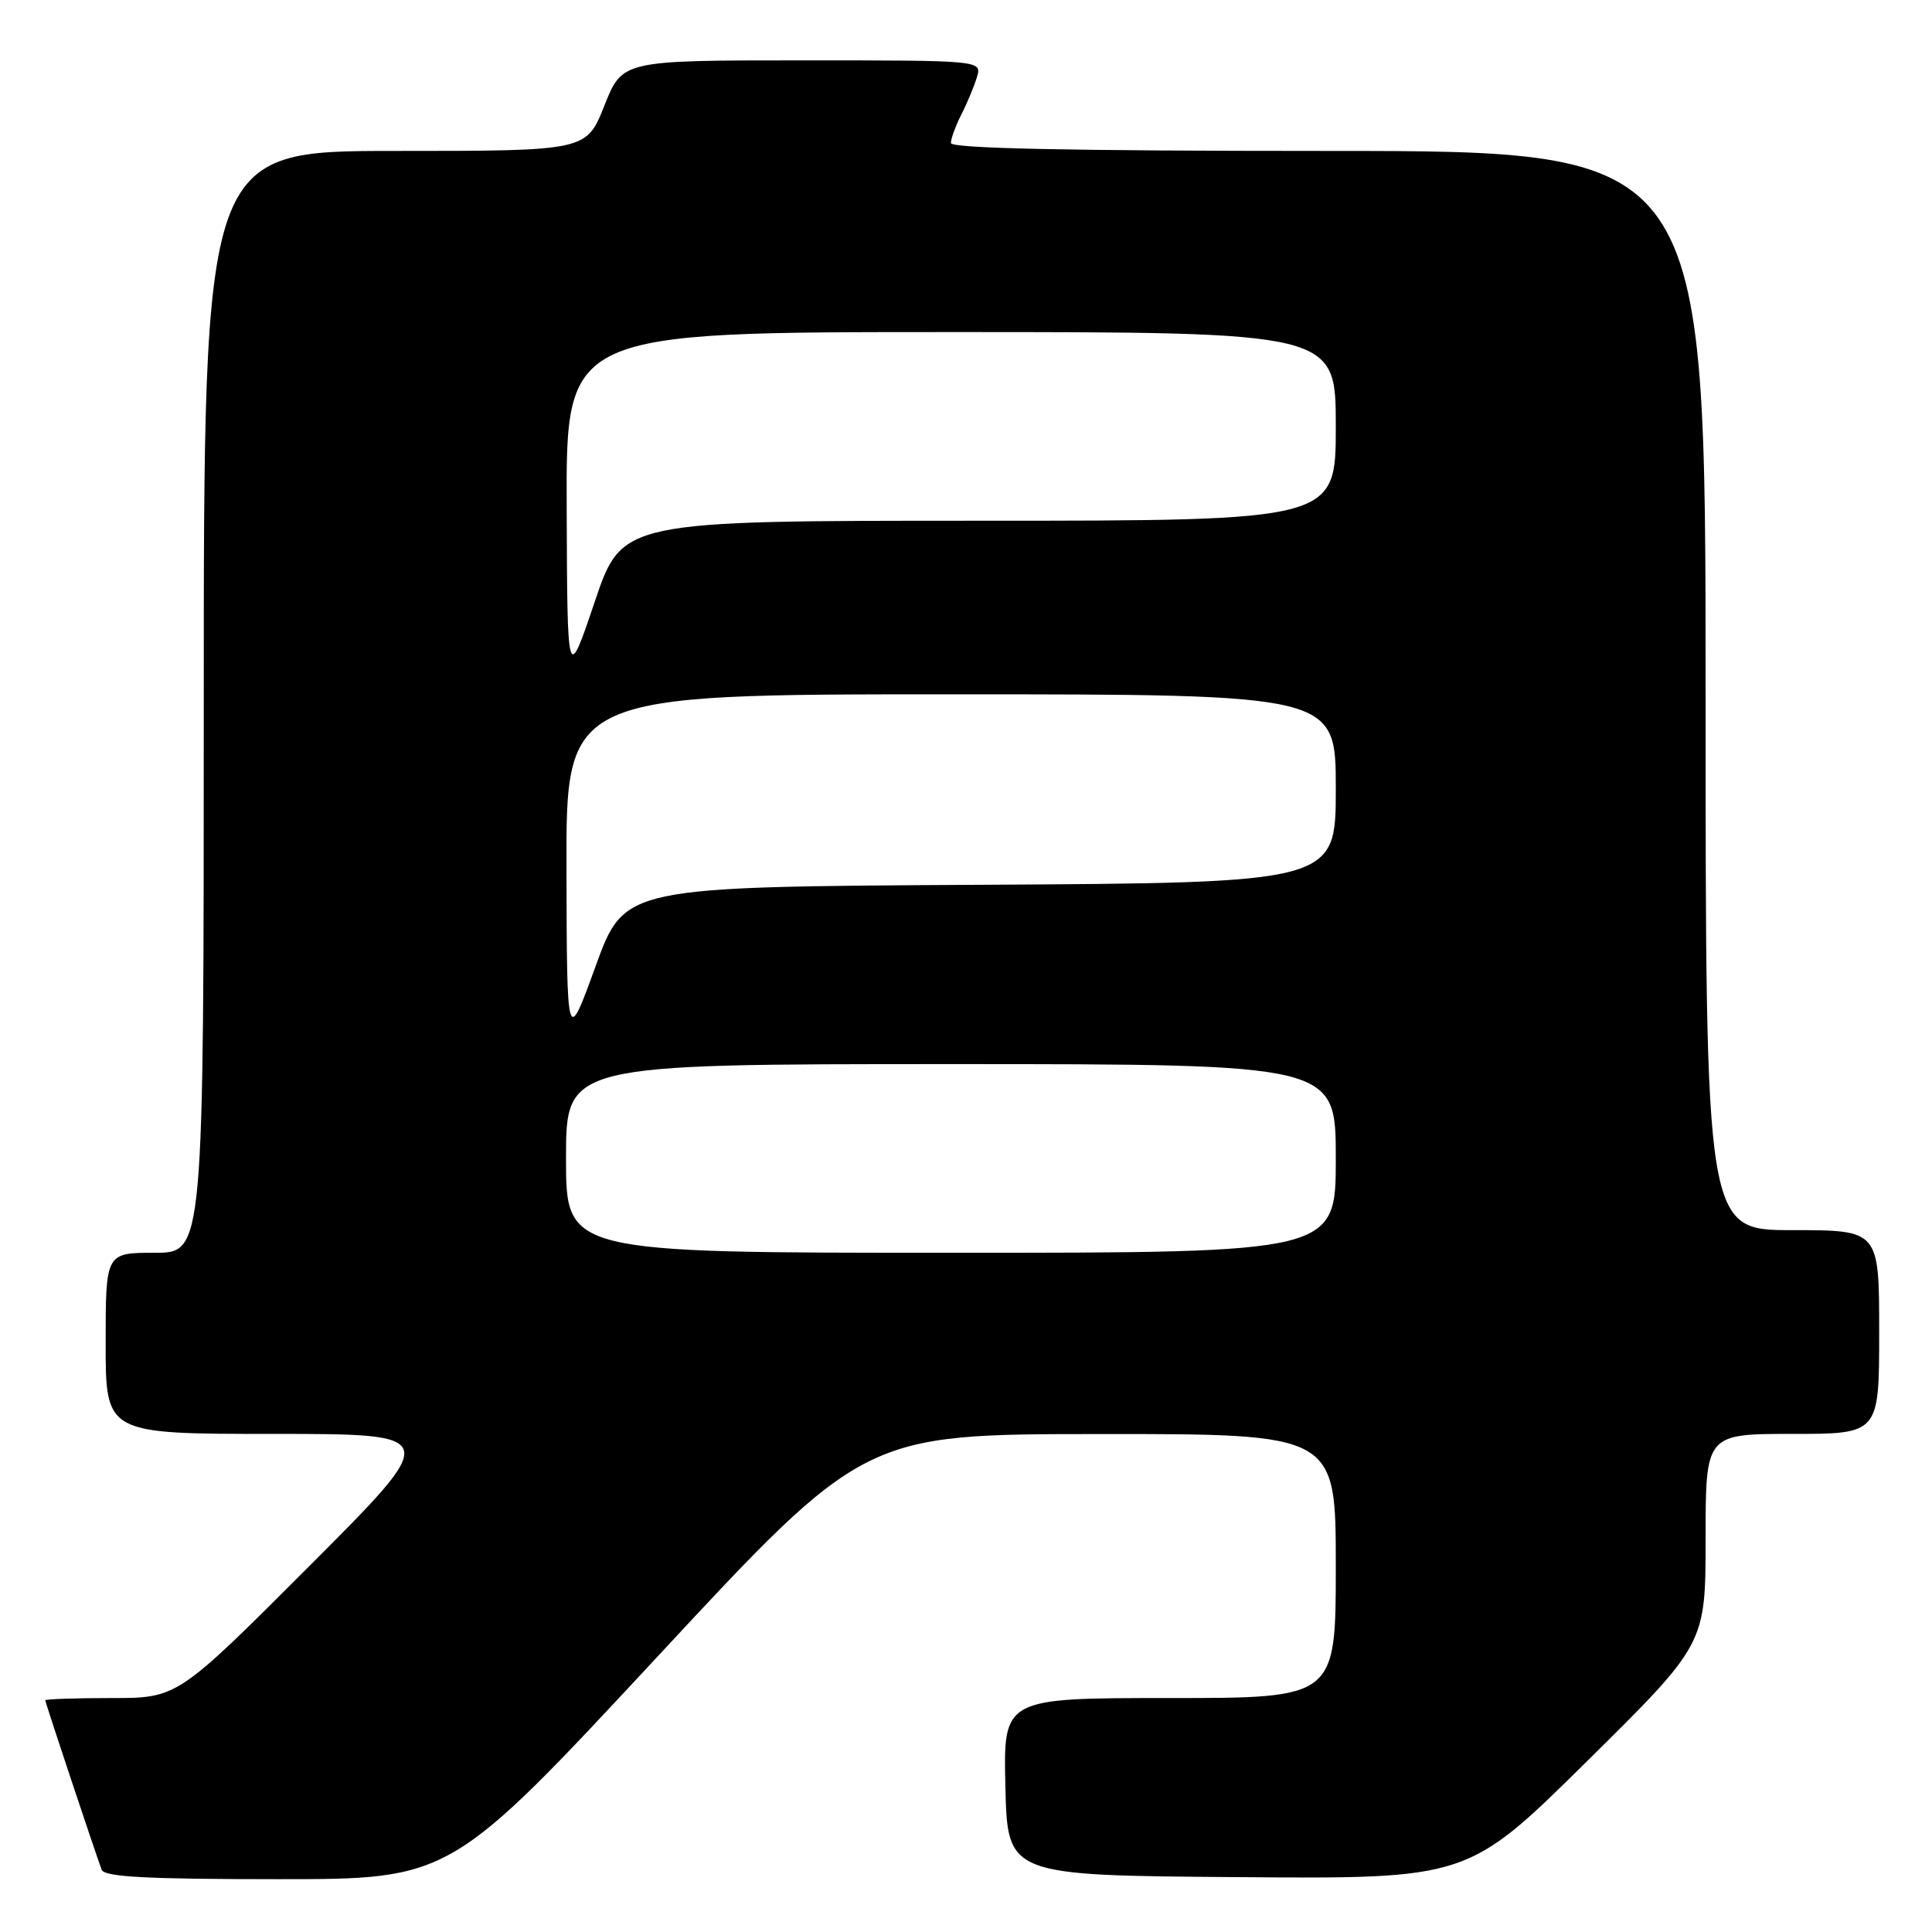 <?xml version="1.0" encoding="UTF-8" standalone="no"?>
<!DOCTYPE svg PUBLIC "-//W3C//DTD SVG 1.1//EN" "http://www.w3.org/Graphics/SVG/1.1/DTD/svg11.dtd" >
<svg xmlns="http://www.w3.org/2000/svg" xmlns:xlink="http://www.w3.org/1999/xlink" version="1.1" viewBox="0 0 256 256">
 <g >
 <path fill="currentColor"
d=" M 87.11 219.52 C 114.50 190.03 114.50 190.03 145.75 190.02 C 177.00 190.00 177.00 190.00 177.00 207.50 C 177.00 225.00 177.00 225.00 154.97 225.00 C 132.94 225.00 132.94 225.00 133.22 236.75 C 133.50 248.50 133.50 248.50 164.00 248.73 C 194.50 248.97 194.50 248.97 210.25 233.41 C 226.00 217.85 226.00 217.85 226.00 203.93 C 226.00 190.00 226.00 190.00 237.50 190.00 C 249.00 190.00 249.00 190.00 249.00 176.50 C 249.00 163.00 249.00 163.00 237.50 163.00 C 226.00 163.00 226.00 163.00 226.00 91.50 C 226.00 20.00 226.00 20.00 176.00 20.00 C 141.76 20.00 126.00 19.67 126.00 18.95 C 126.00 18.37 126.62 16.69 127.37 15.20 C 128.13 13.72 129.06 11.49 129.44 10.25 C 130.13 8.00 130.13 8.00 106.30 8.00 C 82.47 8.00 82.47 8.00 80.08 14.00 C 77.70 20.00 77.70 20.00 52.35 20.00 C 27.00 20.00 27.00 20.00 27.00 93.00 C 27.00 166.00 27.00 166.00 20.50 166.00 C 14.00 166.00 14.00 166.00 14.00 178.00 C 14.00 190.00 14.00 190.00 36.24 190.00 C 58.48 190.00 58.48 190.00 41.00 207.50 C 23.52 225.00 23.52 225.00 14.76 225.00 C 9.94 225.00 6.00 225.14 6.00 225.30 C 6.00 225.60 12.54 245.24 13.47 247.75 C 13.83 248.70 19.43 249.00 36.83 249.00 C 59.71 249.00 59.71 249.00 87.11 219.52 Z  M 75.00 153.50 C 75.00 141.00 75.00 141.00 126.00 141.00 C 177.00 141.00 177.00 141.00 177.00 153.50 C 177.00 166.00 177.00 166.00 126.00 166.00 C 75.00 166.00 75.00 166.00 75.00 153.50 Z  M 75.06 115.25 C 75.00 92.00 75.00 92.00 126.00 92.00 C 177.00 92.00 177.00 92.00 177.00 104.49 C 177.00 116.98 177.00 116.98 129.87 117.24 C 82.75 117.50 82.75 117.50 78.93 128.00 C 75.12 138.50 75.12 138.50 75.06 115.25 Z  M 75.09 67.25 C 75.00 44.00 75.00 44.00 126.00 44.00 C 177.00 44.00 177.00 44.00 177.00 56.50 C 177.00 69.00 177.00 69.00 129.72 69.00 C 82.43 69.00 82.43 69.00 78.80 79.75 C 75.17 90.50 75.17 90.50 75.09 67.25 Z "/>
</g>
</svg>